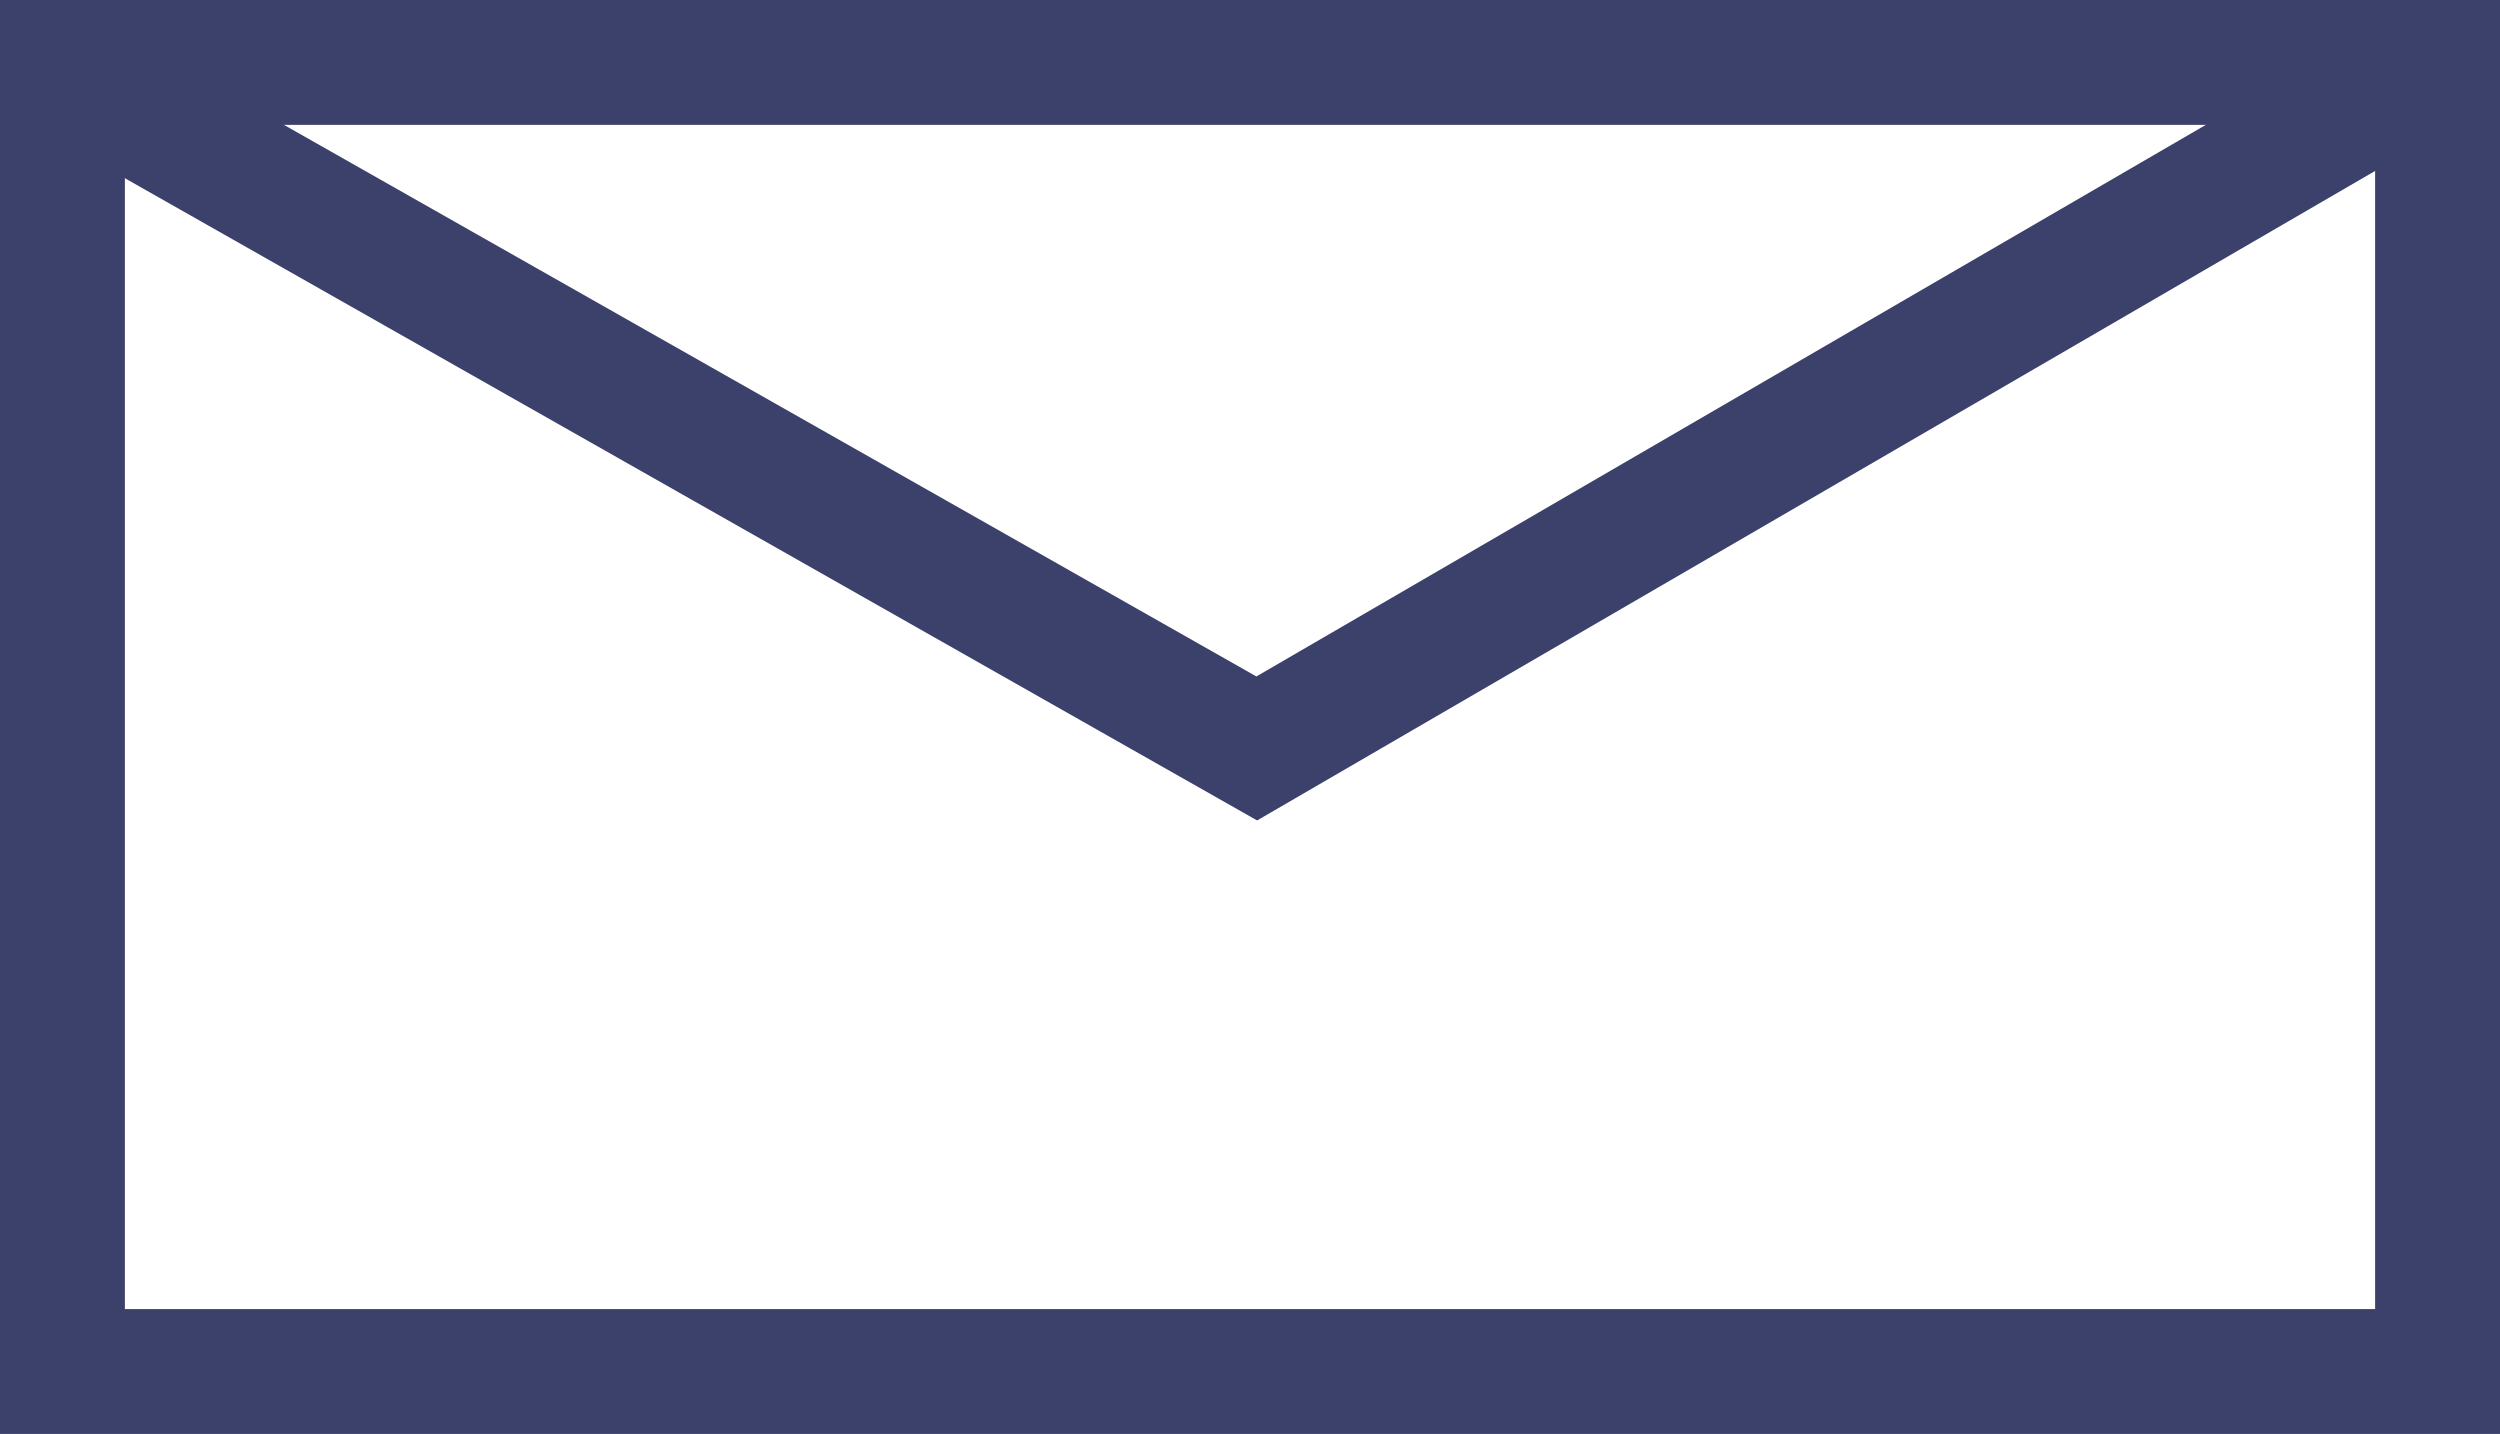 <svg xmlns="http://www.w3.org/2000/svg" width="20.018" height="11.482" viewBox="0 0 20.018 11.482">
  <g id="Group_291" data-name="Group 291" transform="translate(0.38 0.5)">
    <path id="Path_278" data-name="Path 278" d="M1321-1068.377h19.018v10.482H1321Z" transform="translate(-1320.88 1068.377)" fill="none" stroke="#3c416c" stroke-width="1"/>
    <path id="Path_279" data-name="Path 279" d="M1339.9-1068.377l-9.455,5.493-9.684-5.493" transform="translate(-1320.762 1068.377)" fill="none" stroke="#3c416c" stroke-width="1"/>
  </g>
</svg>
